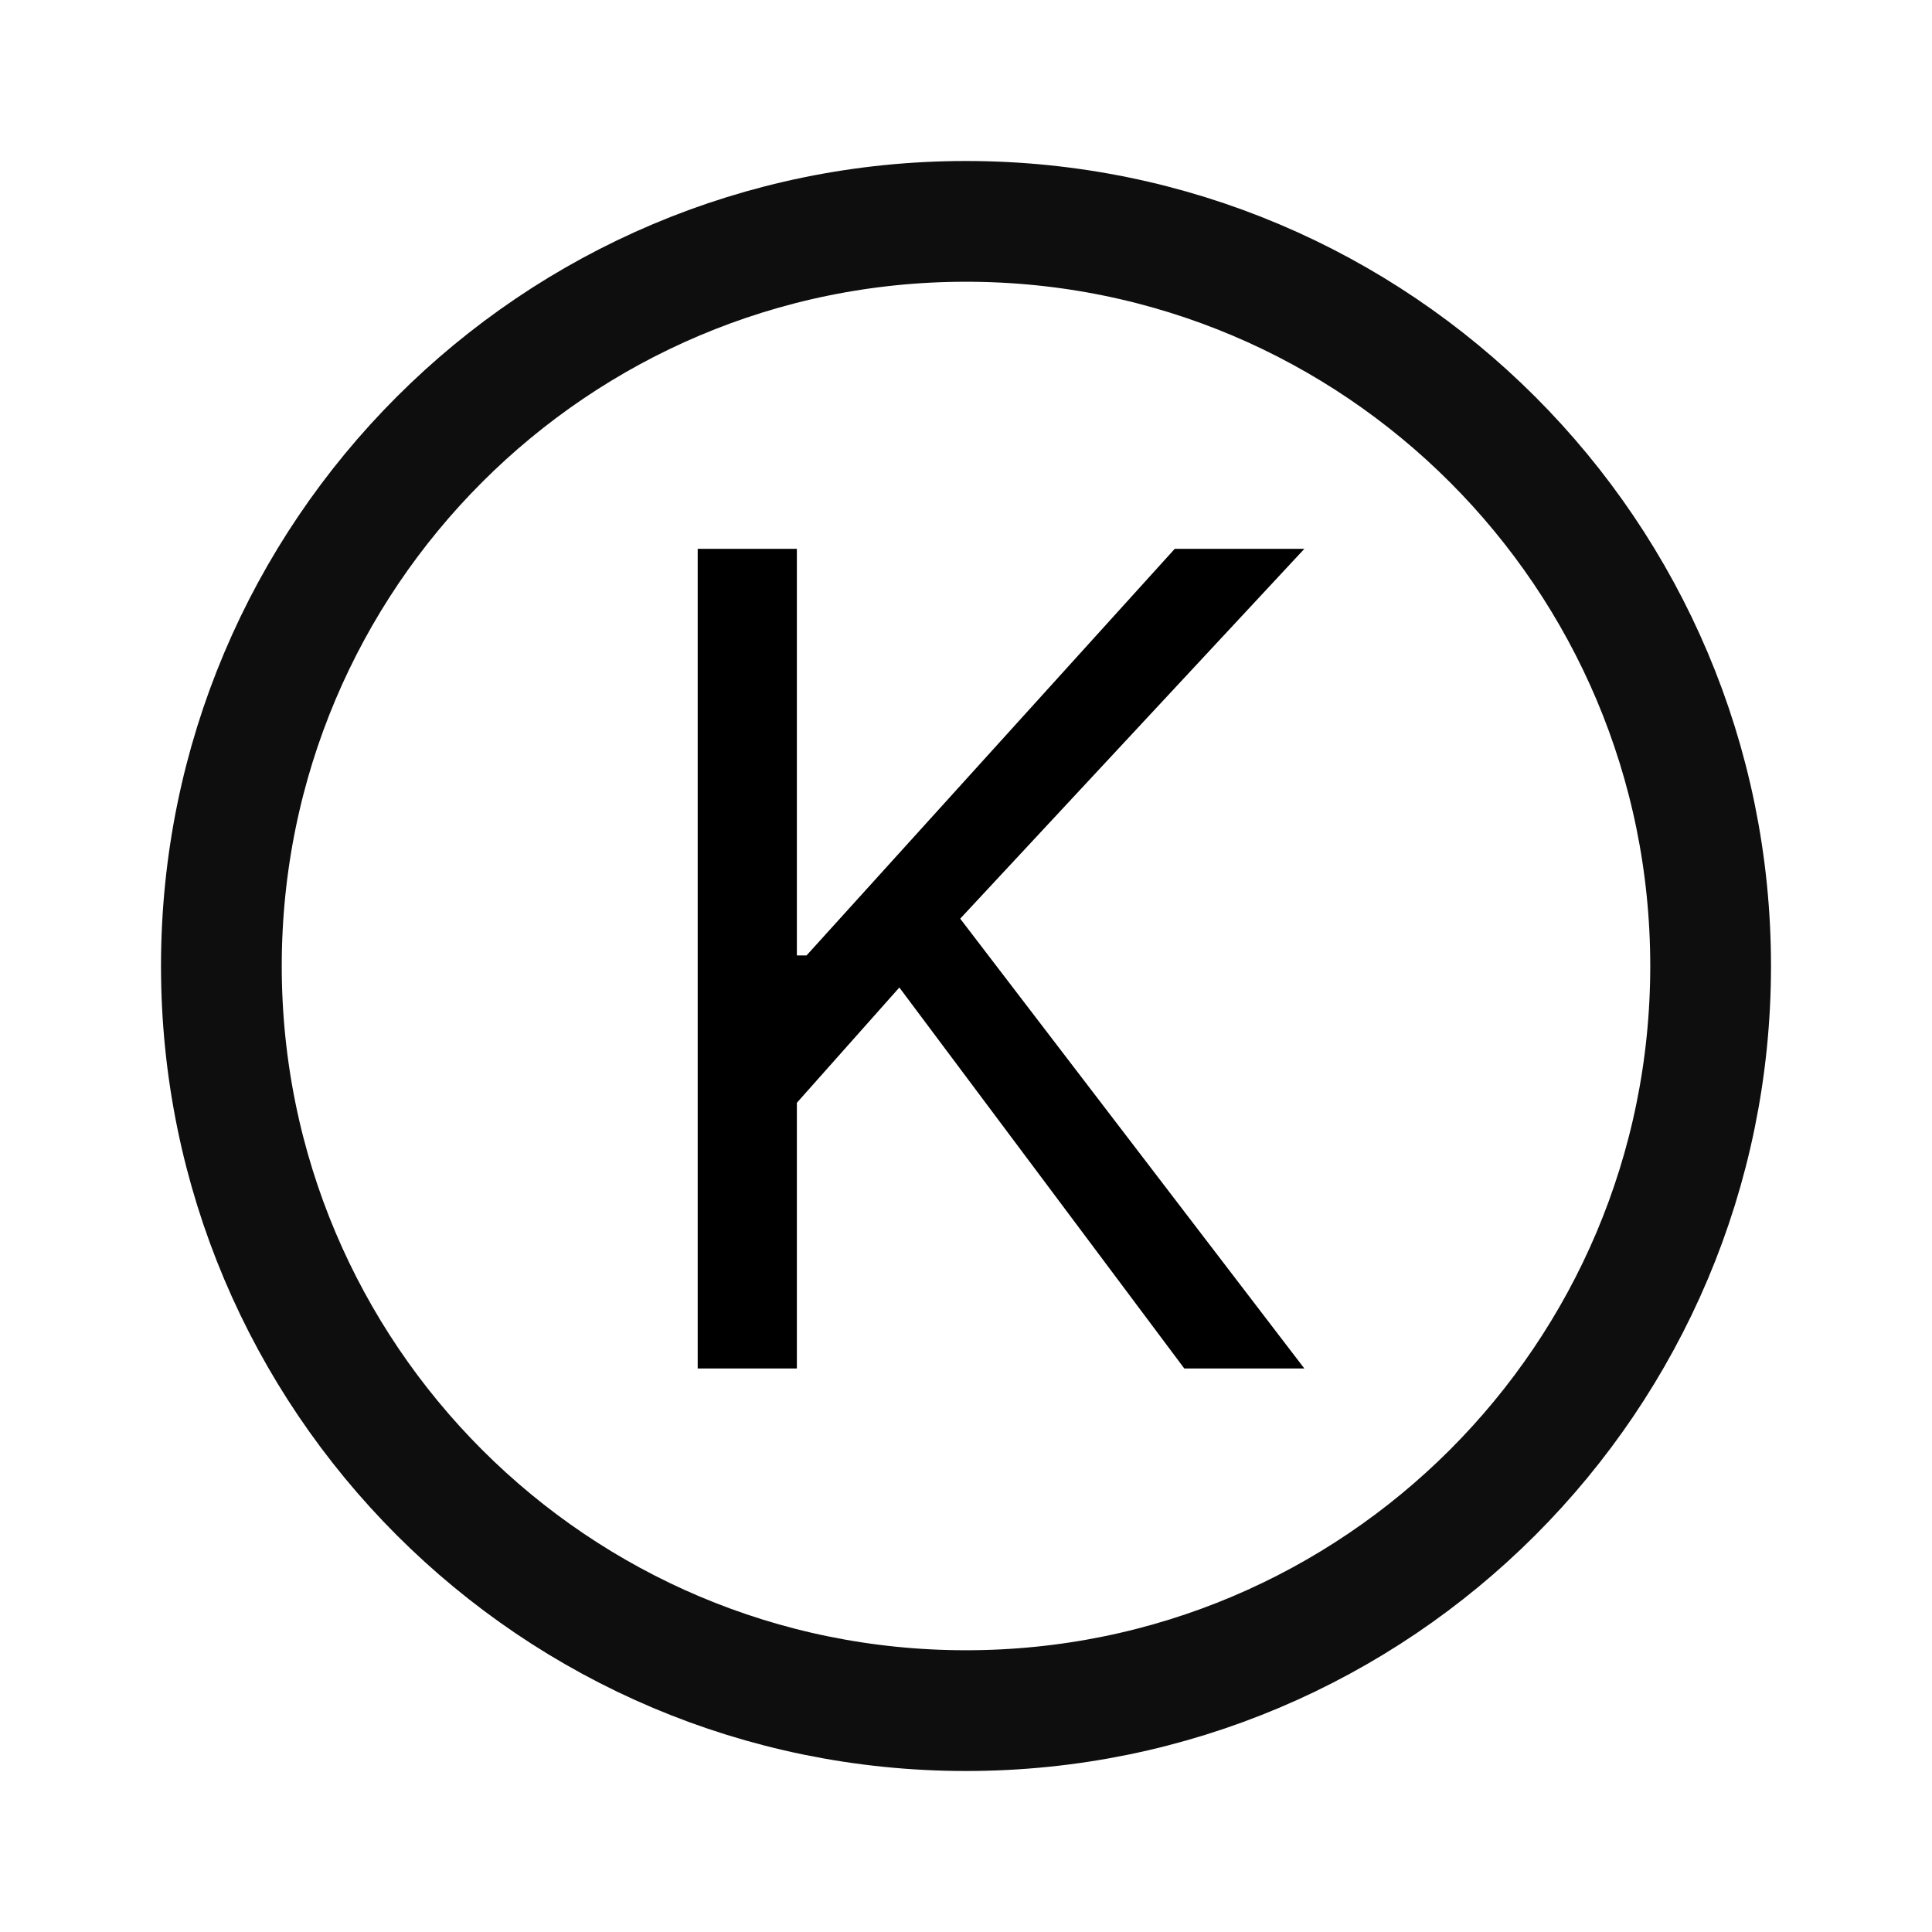 <svg width="24" height="24" viewBox="0 0 24 24" fill="none" xmlns="http://www.w3.org/2000/svg">
<path fill-rule="evenodd" clip-rule="evenodd" d="M21.25 12C21.25 17.109 17.109 21.25 12 21.25C6.891 21.25 2.75 17.109 2.75 12C2.75 6.891 6.891 2.75 12 2.75C17.109 2.75 21.25 6.891 21.25 12Z" stroke="#0E0E0E" stroke-width="1.5" stroke-linecap="square"/>
<path d="M8.667 17V6.818H9.899V11.869H10.019L14.593 6.818H16.203L11.928 11.412L16.203 17H14.712L11.172 12.267L9.899 13.699V17H8.667Z" fill="black"/>
</svg>
